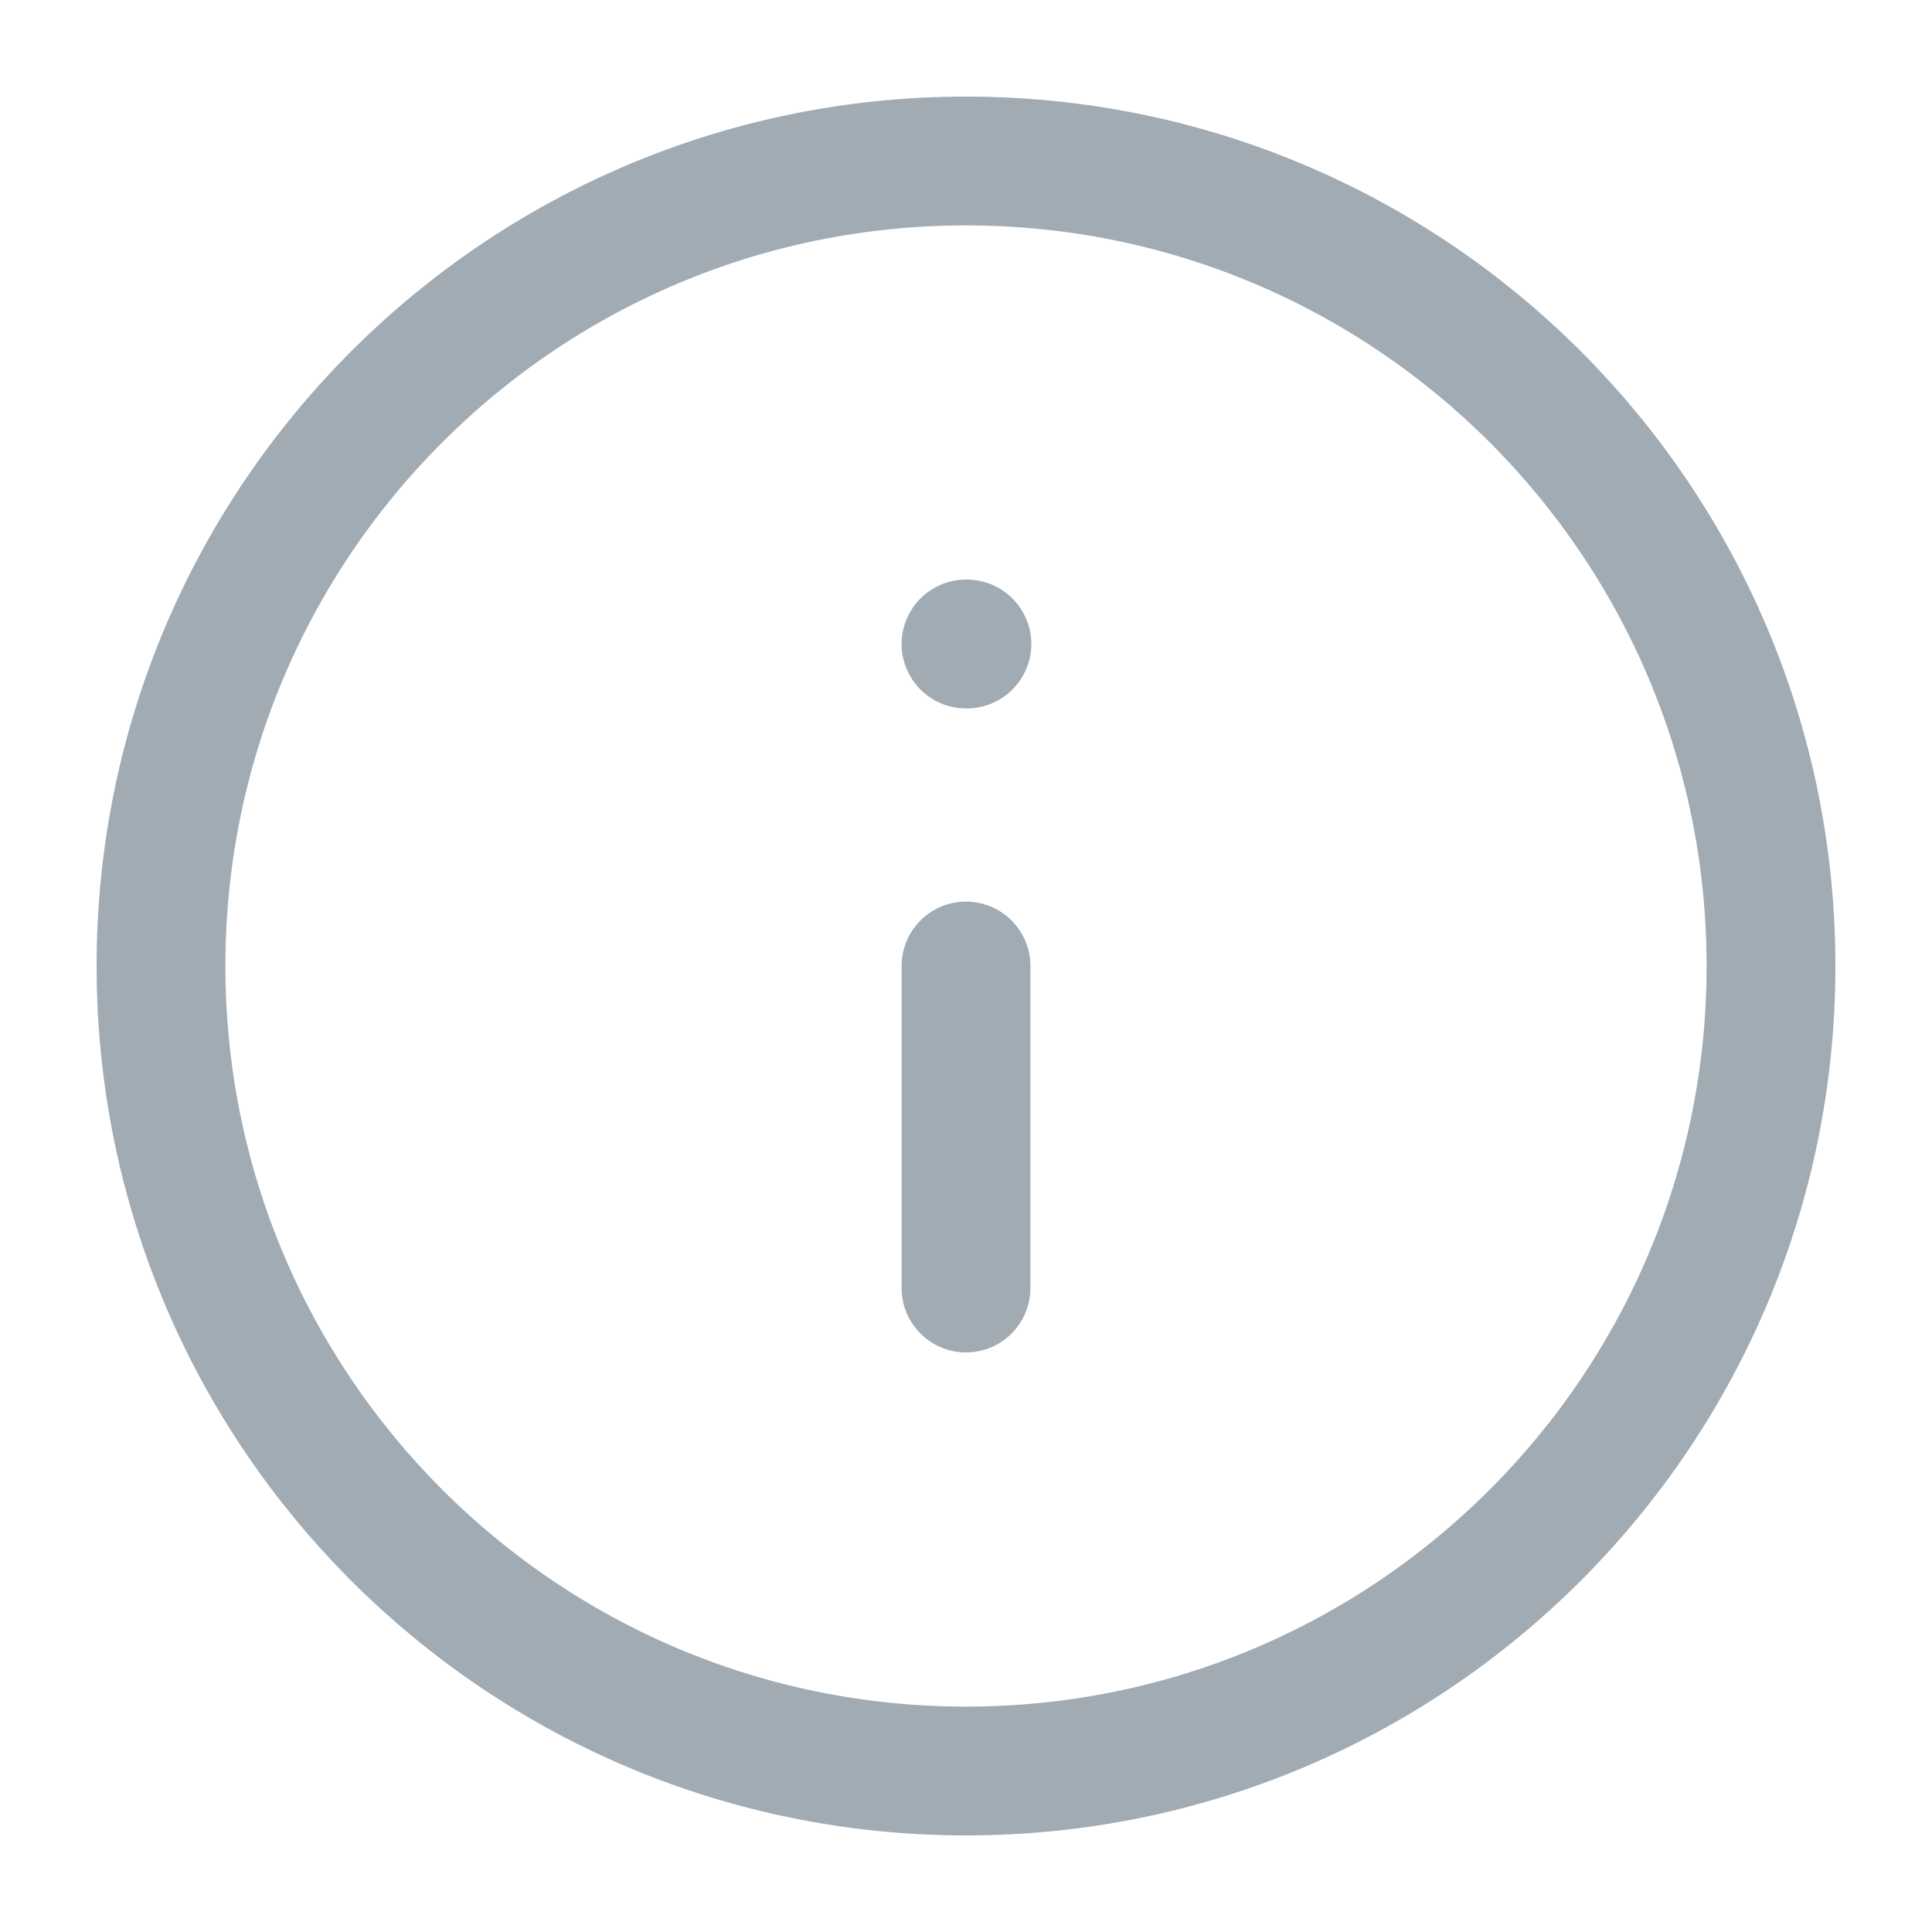 <svg width="15" height="15" viewBox="0 0 15 15" fill="none" xmlns="http://www.w3.org/2000/svg">
<g opacity="0.6">
<path d="M7.5 13.75C10.952 13.75 13.75 10.952 13.75 7.5C13.75 4.048 10.952 1.25 7.5 1.25C4.048 1.25 1.25 4.048 1.25 7.5C1.25 10.952 4.048 13.75 7.5 13.75Z" stroke="#637381" stroke-linecap="round" stroke-linejoin="round"/>
<path d="M7.5 10V7.5" stroke="#637381" stroke-linecap="round" stroke-linejoin="round"/>
<path d="M7.5 5H7.507" stroke="#637381" stroke-linecap="round" stroke-linejoin="round"/>
</g>
</svg>
